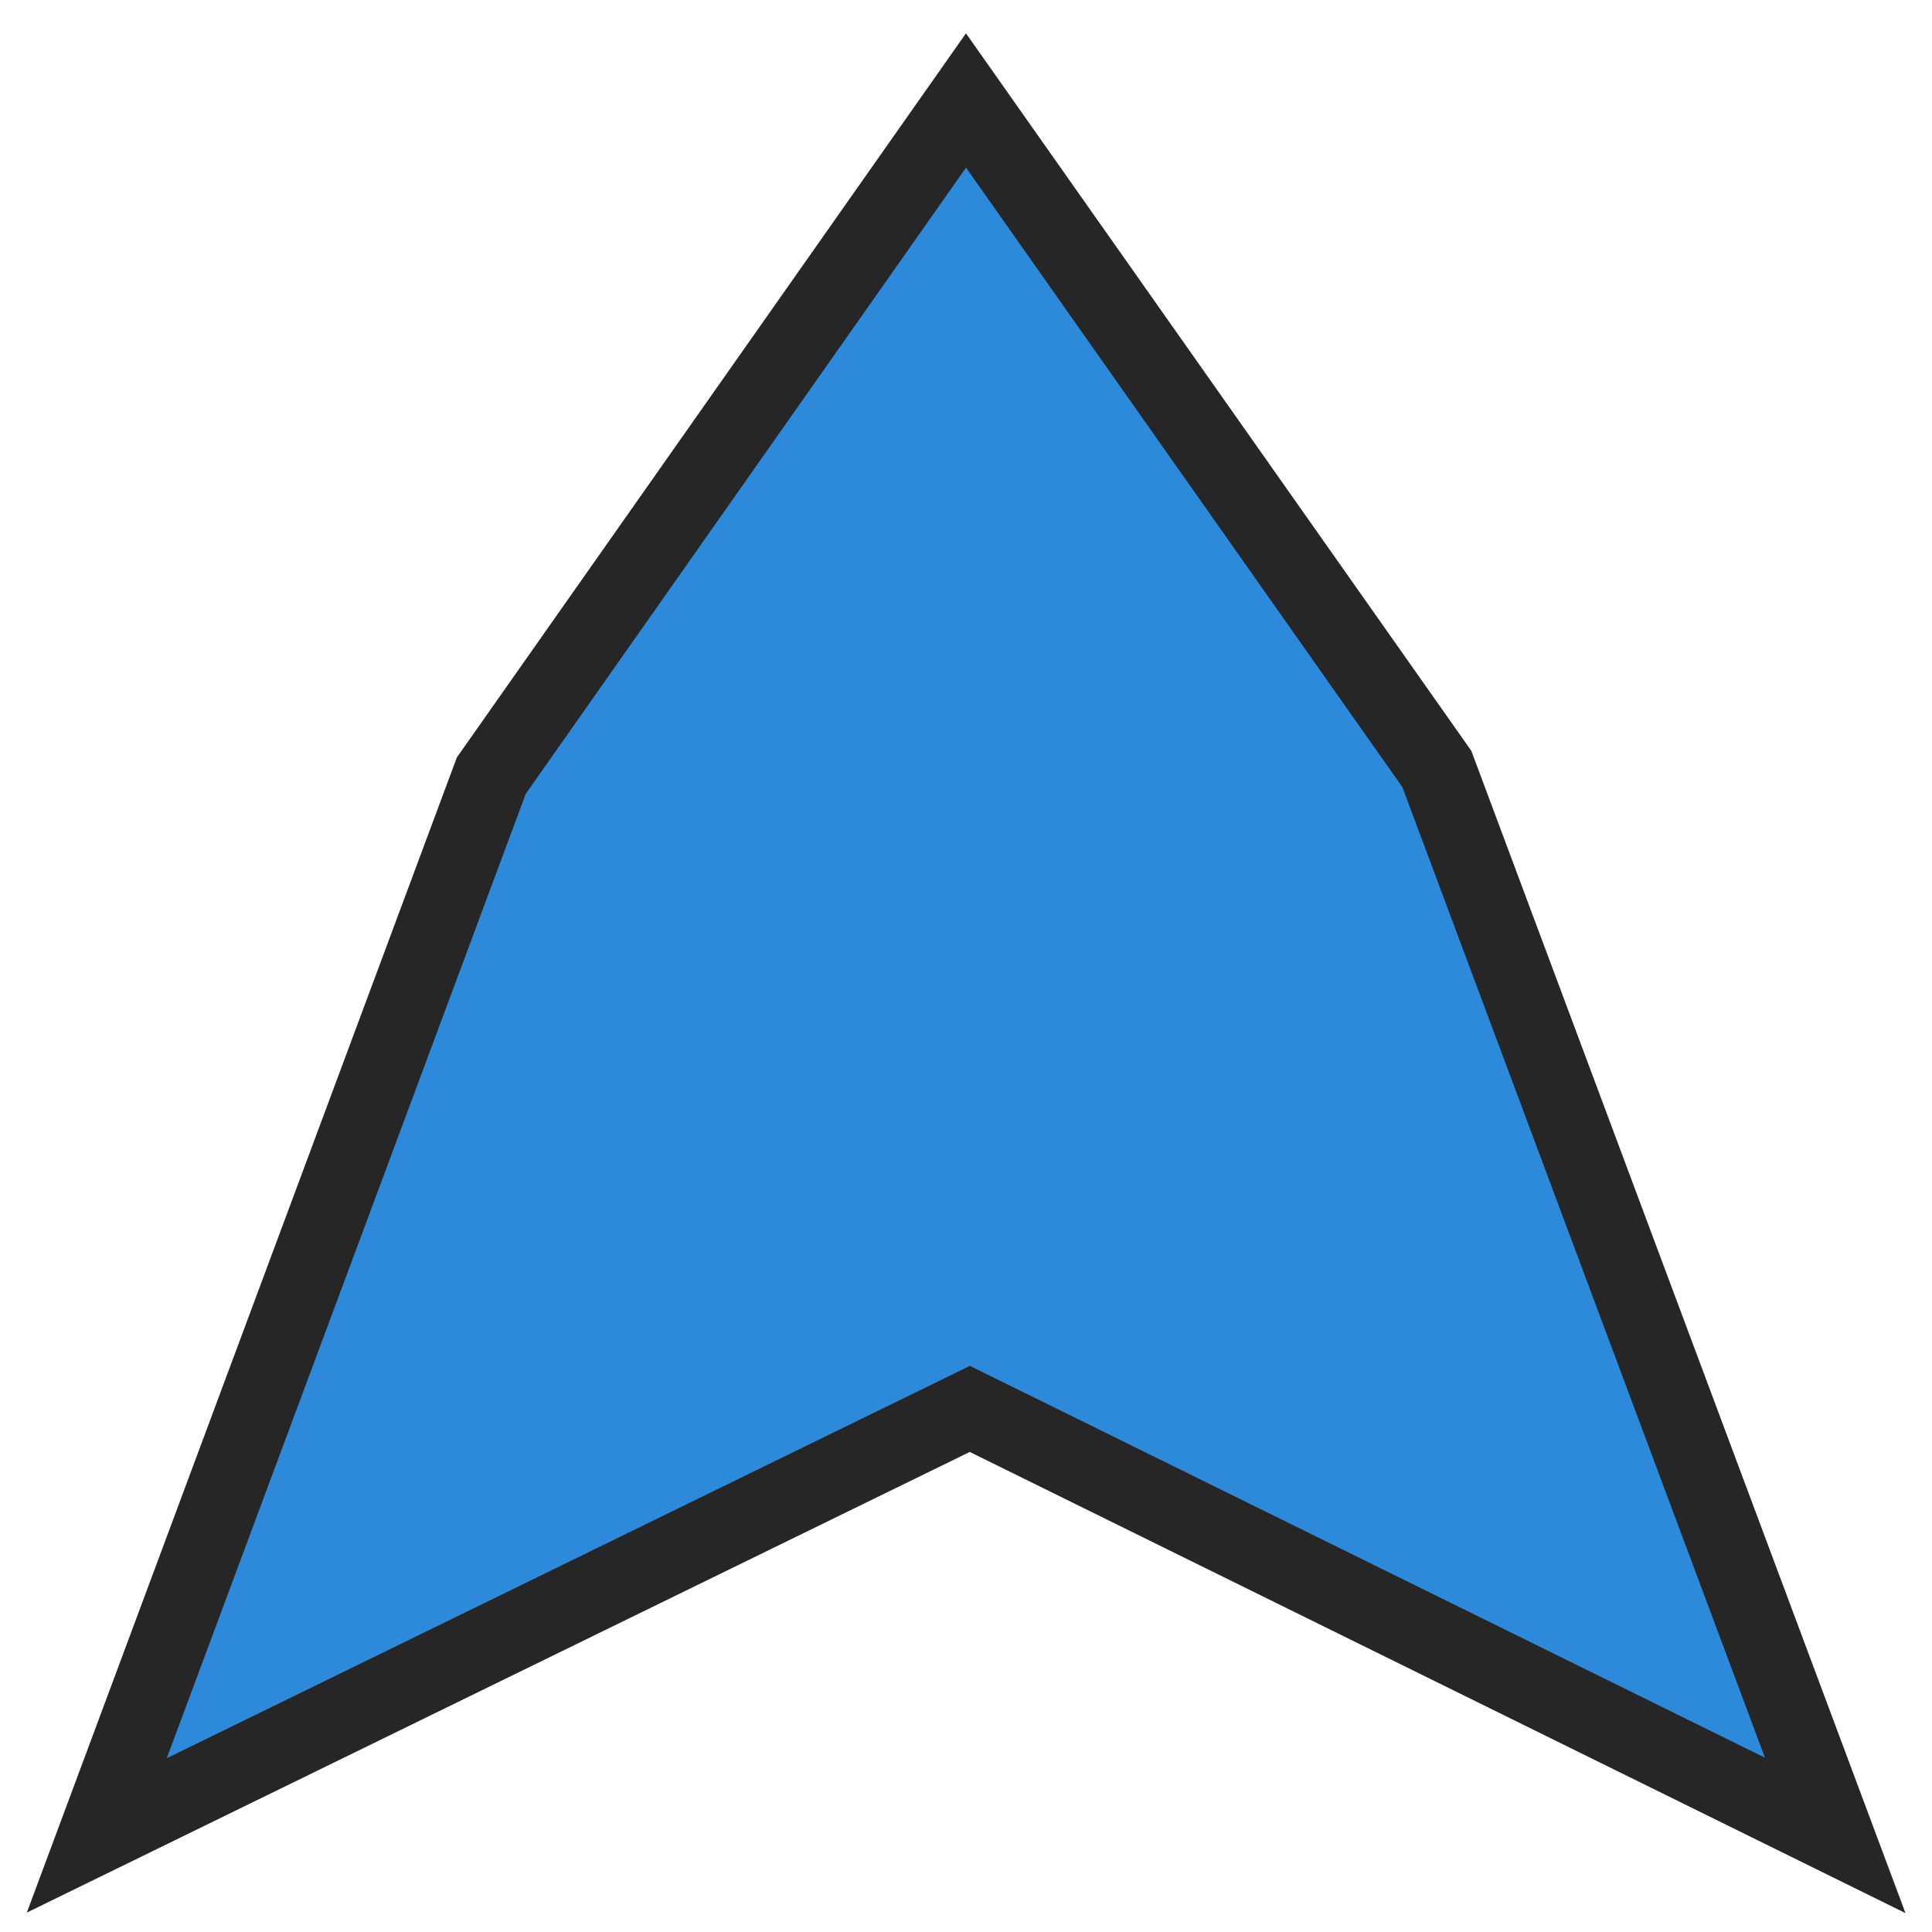 <?xml version="1.0" encoding="UTF-8" standalone="no"?>
<!-- Generator: Gravit.io -->
<svg xmlns="http://www.w3.org/2000/svg" xmlns:xlink="http://www.w3.org/1999/xlink" style="isolation:isolate" viewBox="0 0 500 500" width="500pt" height="500pt"><defs><clipPath id="_clipPath_Q3NCmGkbLAxcHZlzfytlN6z72mNazV2L"><rect width="500" height="500"/></clipPath></defs><g clip-path="url(#_clipPath_Q3NCmGkbLAxcHZlzfytlN6z72mNazV2L)"><path d=" M 250 26 L 371.856 199.012 L 474.95 475 L 250.99 364.625 L 25.05 475 L 127.155 200.726 L 250 26 Z " fill="rgb(45,138,219)" vector-effect="non-scaling-stroke" stroke-width="20" stroke="rgb(38,38,38)" stroke-linejoin="miter" stroke-linecap="square" stroke-miterlimit="3"/></g></svg>